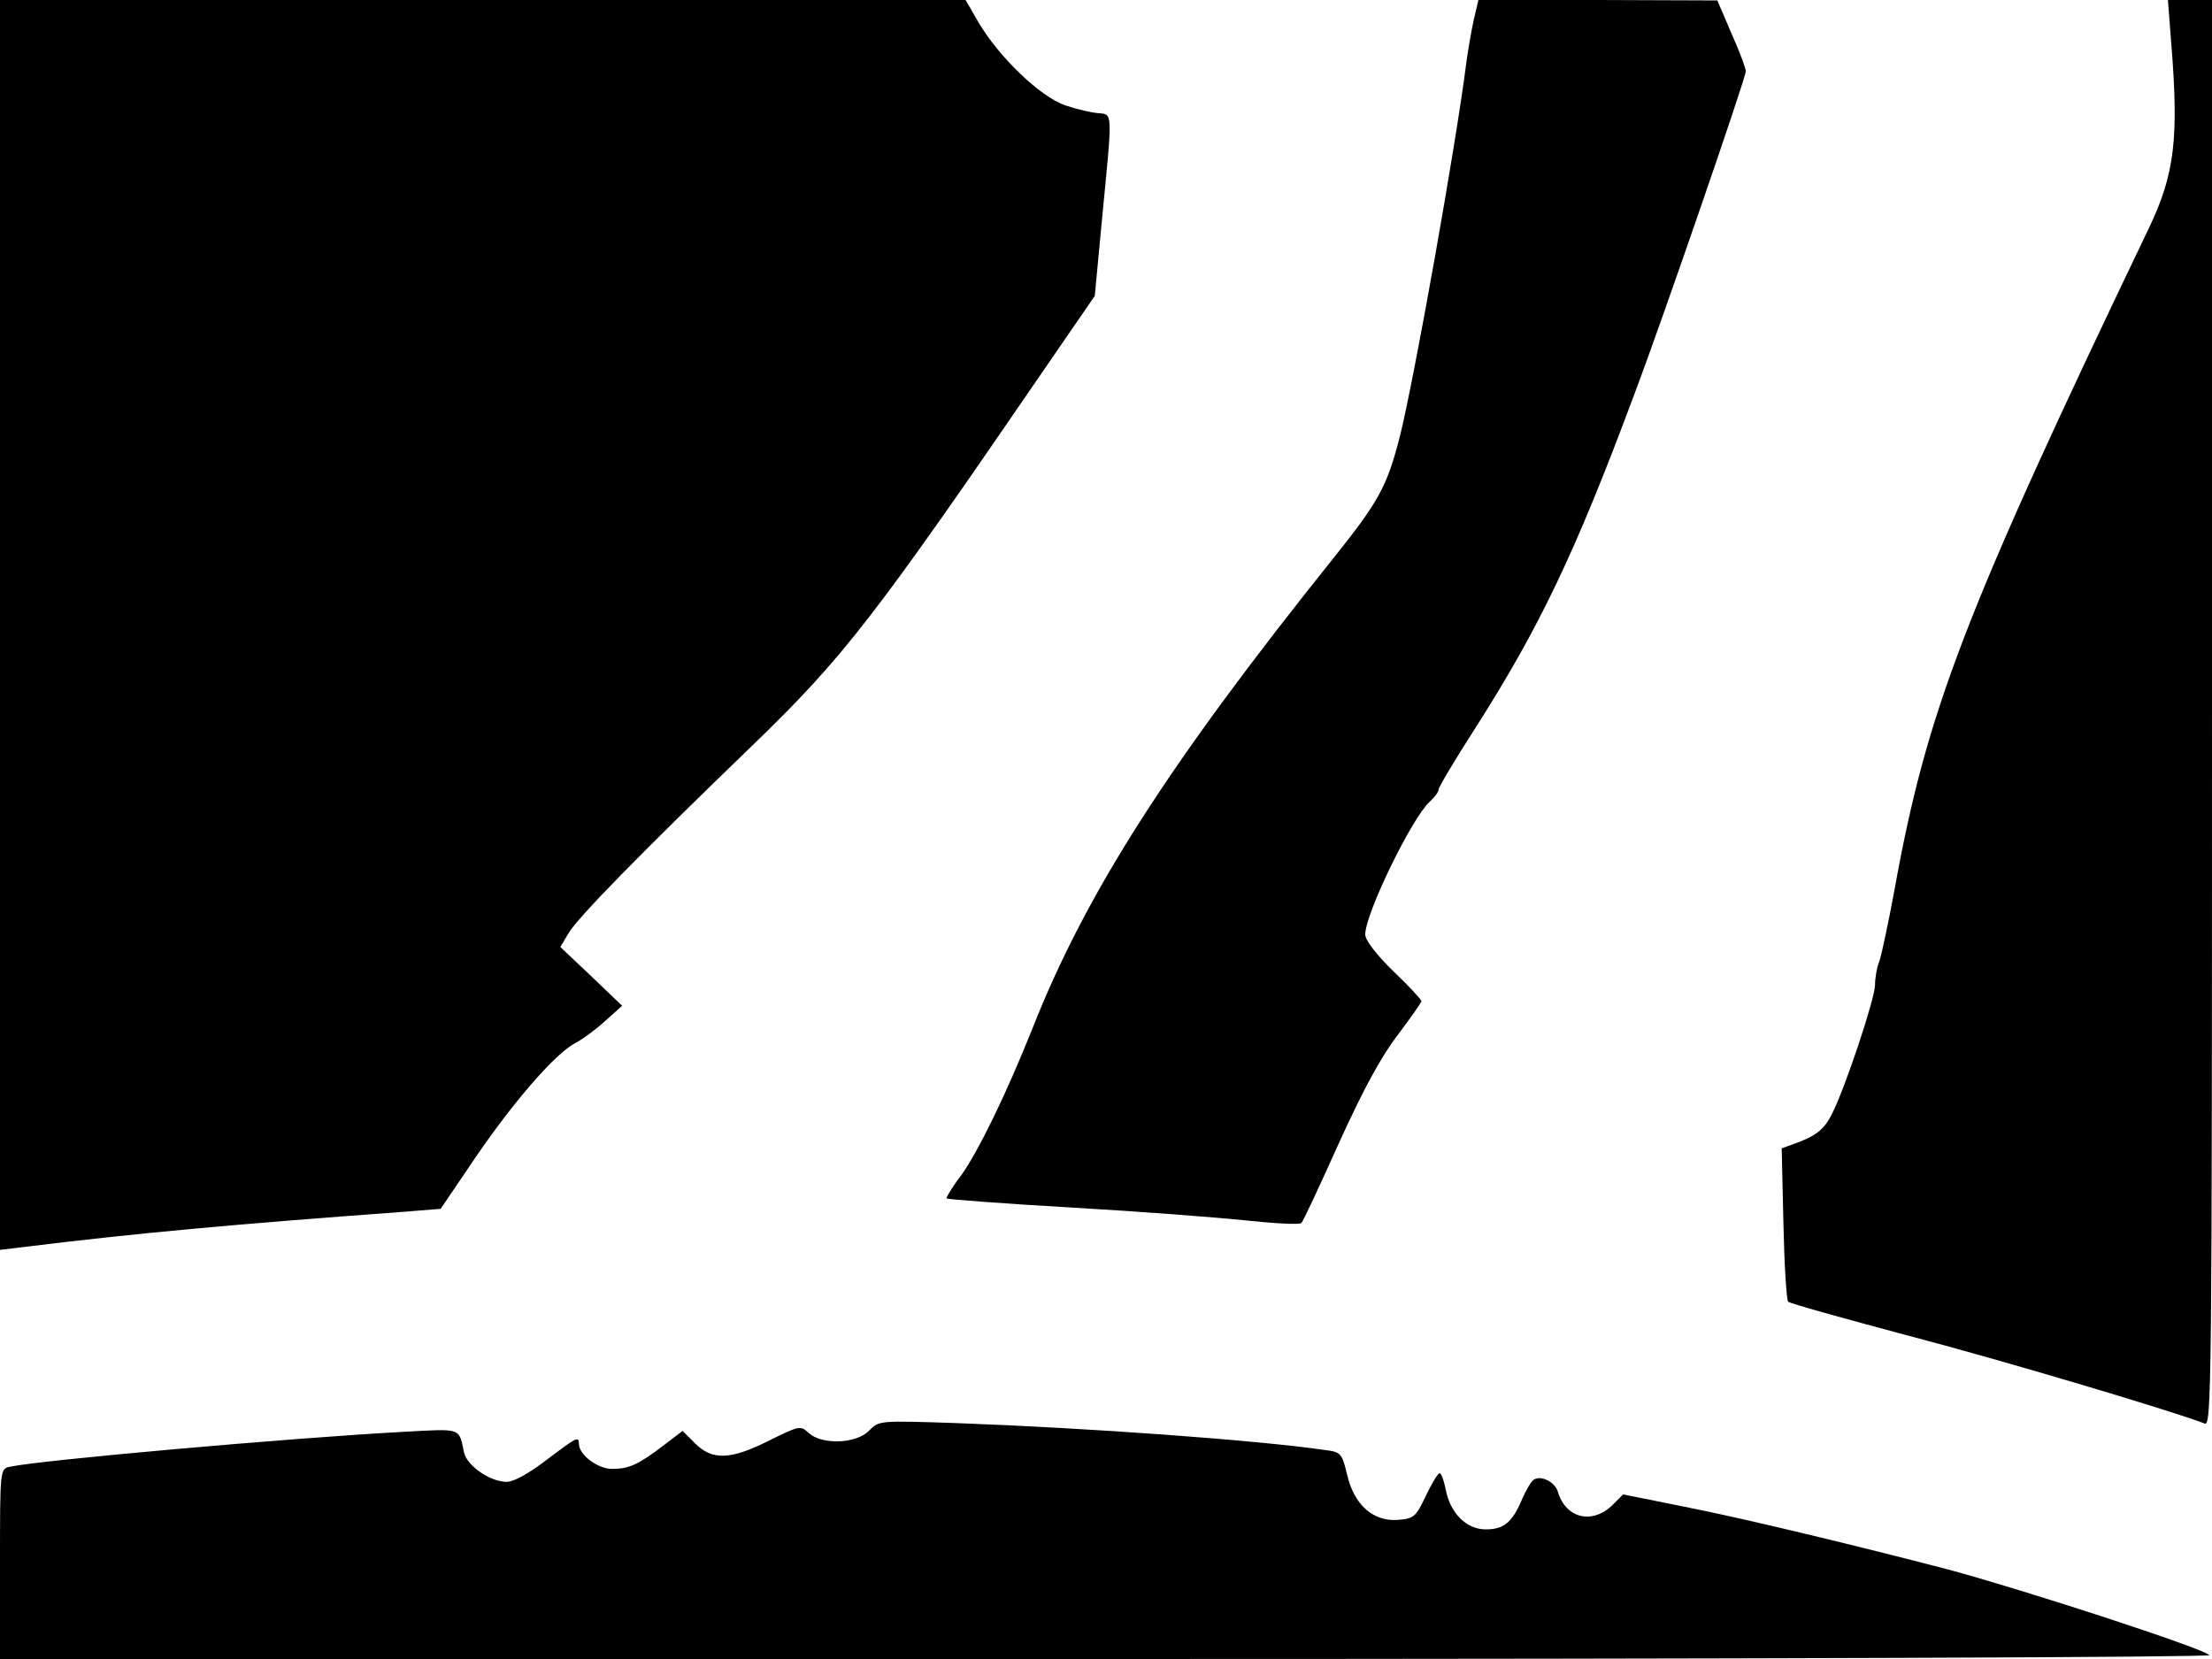 <svg xmlns="http://www.w3.org/2000/svg" width="682.667" height="512" version="1.0" viewBox="0 0 512 384"><path d="M0 144.6v144.7l5.8-.7c26-3.2 48.1-5.2 87.5-8.1l8.7-.7 8.2-12.1c8.9-13 18.4-23.9 23-26.3 1.6-.8 4.7-3.1 6.9-5.1l3.9-3.5-7.1-6.8-7.2-6.8 1.9-3.2c2-3.5 16.9-18.7 42.6-43.5 20.9-20.2 28-29.3 67.5-87l11.7-17 1.7-18c2.4-24.8 2.5-24-.8-24.3-1.6-.1-5-.9-7.7-1.8-5.8-2-15.3-11.1-20.1-19.2l-3-5.2H0zM341.1 4.7c-.6 2.7-1.3 7-1.7 9.8C337.1 33 327.3 88 324 101.1c-3 11.6-4.8 14.9-15.6 28.4-37.9 47.3-57.1 77.3-69.4 108.5-5.9 14.8-12.6 28.7-16.7 34.3-2 2.6-3.4 5-3.2 5.1.2.2 13.2 1.2 28.9 2.1s33.9 2.3 40.5 3 12.3 1 12.7.6c.4-.3 4.3-8.7 8.7-18.5 5.7-12.5 9.7-19.9 13.6-25 3-4 5.5-7.5 5.5-7.9 0-.3-2.9-3.5-6.5-6.9-3.9-3.8-6.5-7.2-6.5-8.5 0-4.8 10.8-27 14.9-30.7 1.2-1.1 2.1-2.3 2.1-2.9 0-.5 3.8-6.9 8.5-14.2 14.8-23.2 23.1-40.5 36.7-77 6.3-16.6 25.8-73.2 25.9-75 0-.6-1.4-4.5-3.3-8.7L397.5.1 369.8 0h-27.6zm161.4 4.5c1.9 22.8.9 31.1-5.2 43.8-42.7 89.1-51.3 111.5-58.8 153-1.4 7.6-3 15.1-3.5 16.5-.6 1.5-1 3.9-1 5.5 0 3.1-7 24.1-10 29.9-1.8 3.6-3.7 5.1-9.1 7l-2.5.9.4 17.4c.2 9.5.7 17.6 1.1 18.1.4.4 12.6 3.8 27.2 7.7 21.9 5.7 62.4 17.8 69.2 20.5 1.6.7 1.7-7.5 1.7-164.4V0h-10.2zM201.2 331.1c-2.9 3.1-10.9 3.4-14 .6-1.9-1.8-2.2-1.7-9.1 1.7-8.9 4.5-13.2 4.7-17.2.7l-2.9-2.9-4.2 3.2c-6 4.6-8.2 5.6-12.1 5.6-3.4 0-7.7-3.3-7.7-5.8 0-1.9-.6-1.5-7.6 3.8-3.9 3-7.5 5-9.1 5-3.8 0-9.2-3.7-9.9-6.8-1.2-5.8-.5-5.5-13.7-4.8-26.2 1.4-84.7 6.6-91.4 8.1C0 340 0 340 0 362v22h256.2c150.7 0 255.8-.4 255.2-.9-1.8-1.7-42.6-15-60.4-19.8-20.7-5.4-46.8-11.7-59.9-14.3l-15.4-3.1-2.6 2.6c-4.7 4.4-10.7 2.9-12.5-3.2-.7-2.3-3.9-3.9-5.6-2.8-.6.4-1.7 2.3-2.6 4.3-2.3 5.5-4.2 7.2-8.5 7.2-4.5 0-8.3-3.8-9.3-9.4-.4-2-1-3.6-1.4-3.6s-1.8 2.4-3.2 5.3c-2.3 4.9-2.8 5.2-6.5 5.5-5.7.4-10.1-3.5-11.7-10.5-1.2-5-1.4-5.2-5.3-5.7-15.9-2.3-55-5.1-85-6.2-18-.6-18-.6-20.3 1.7"/></svg>